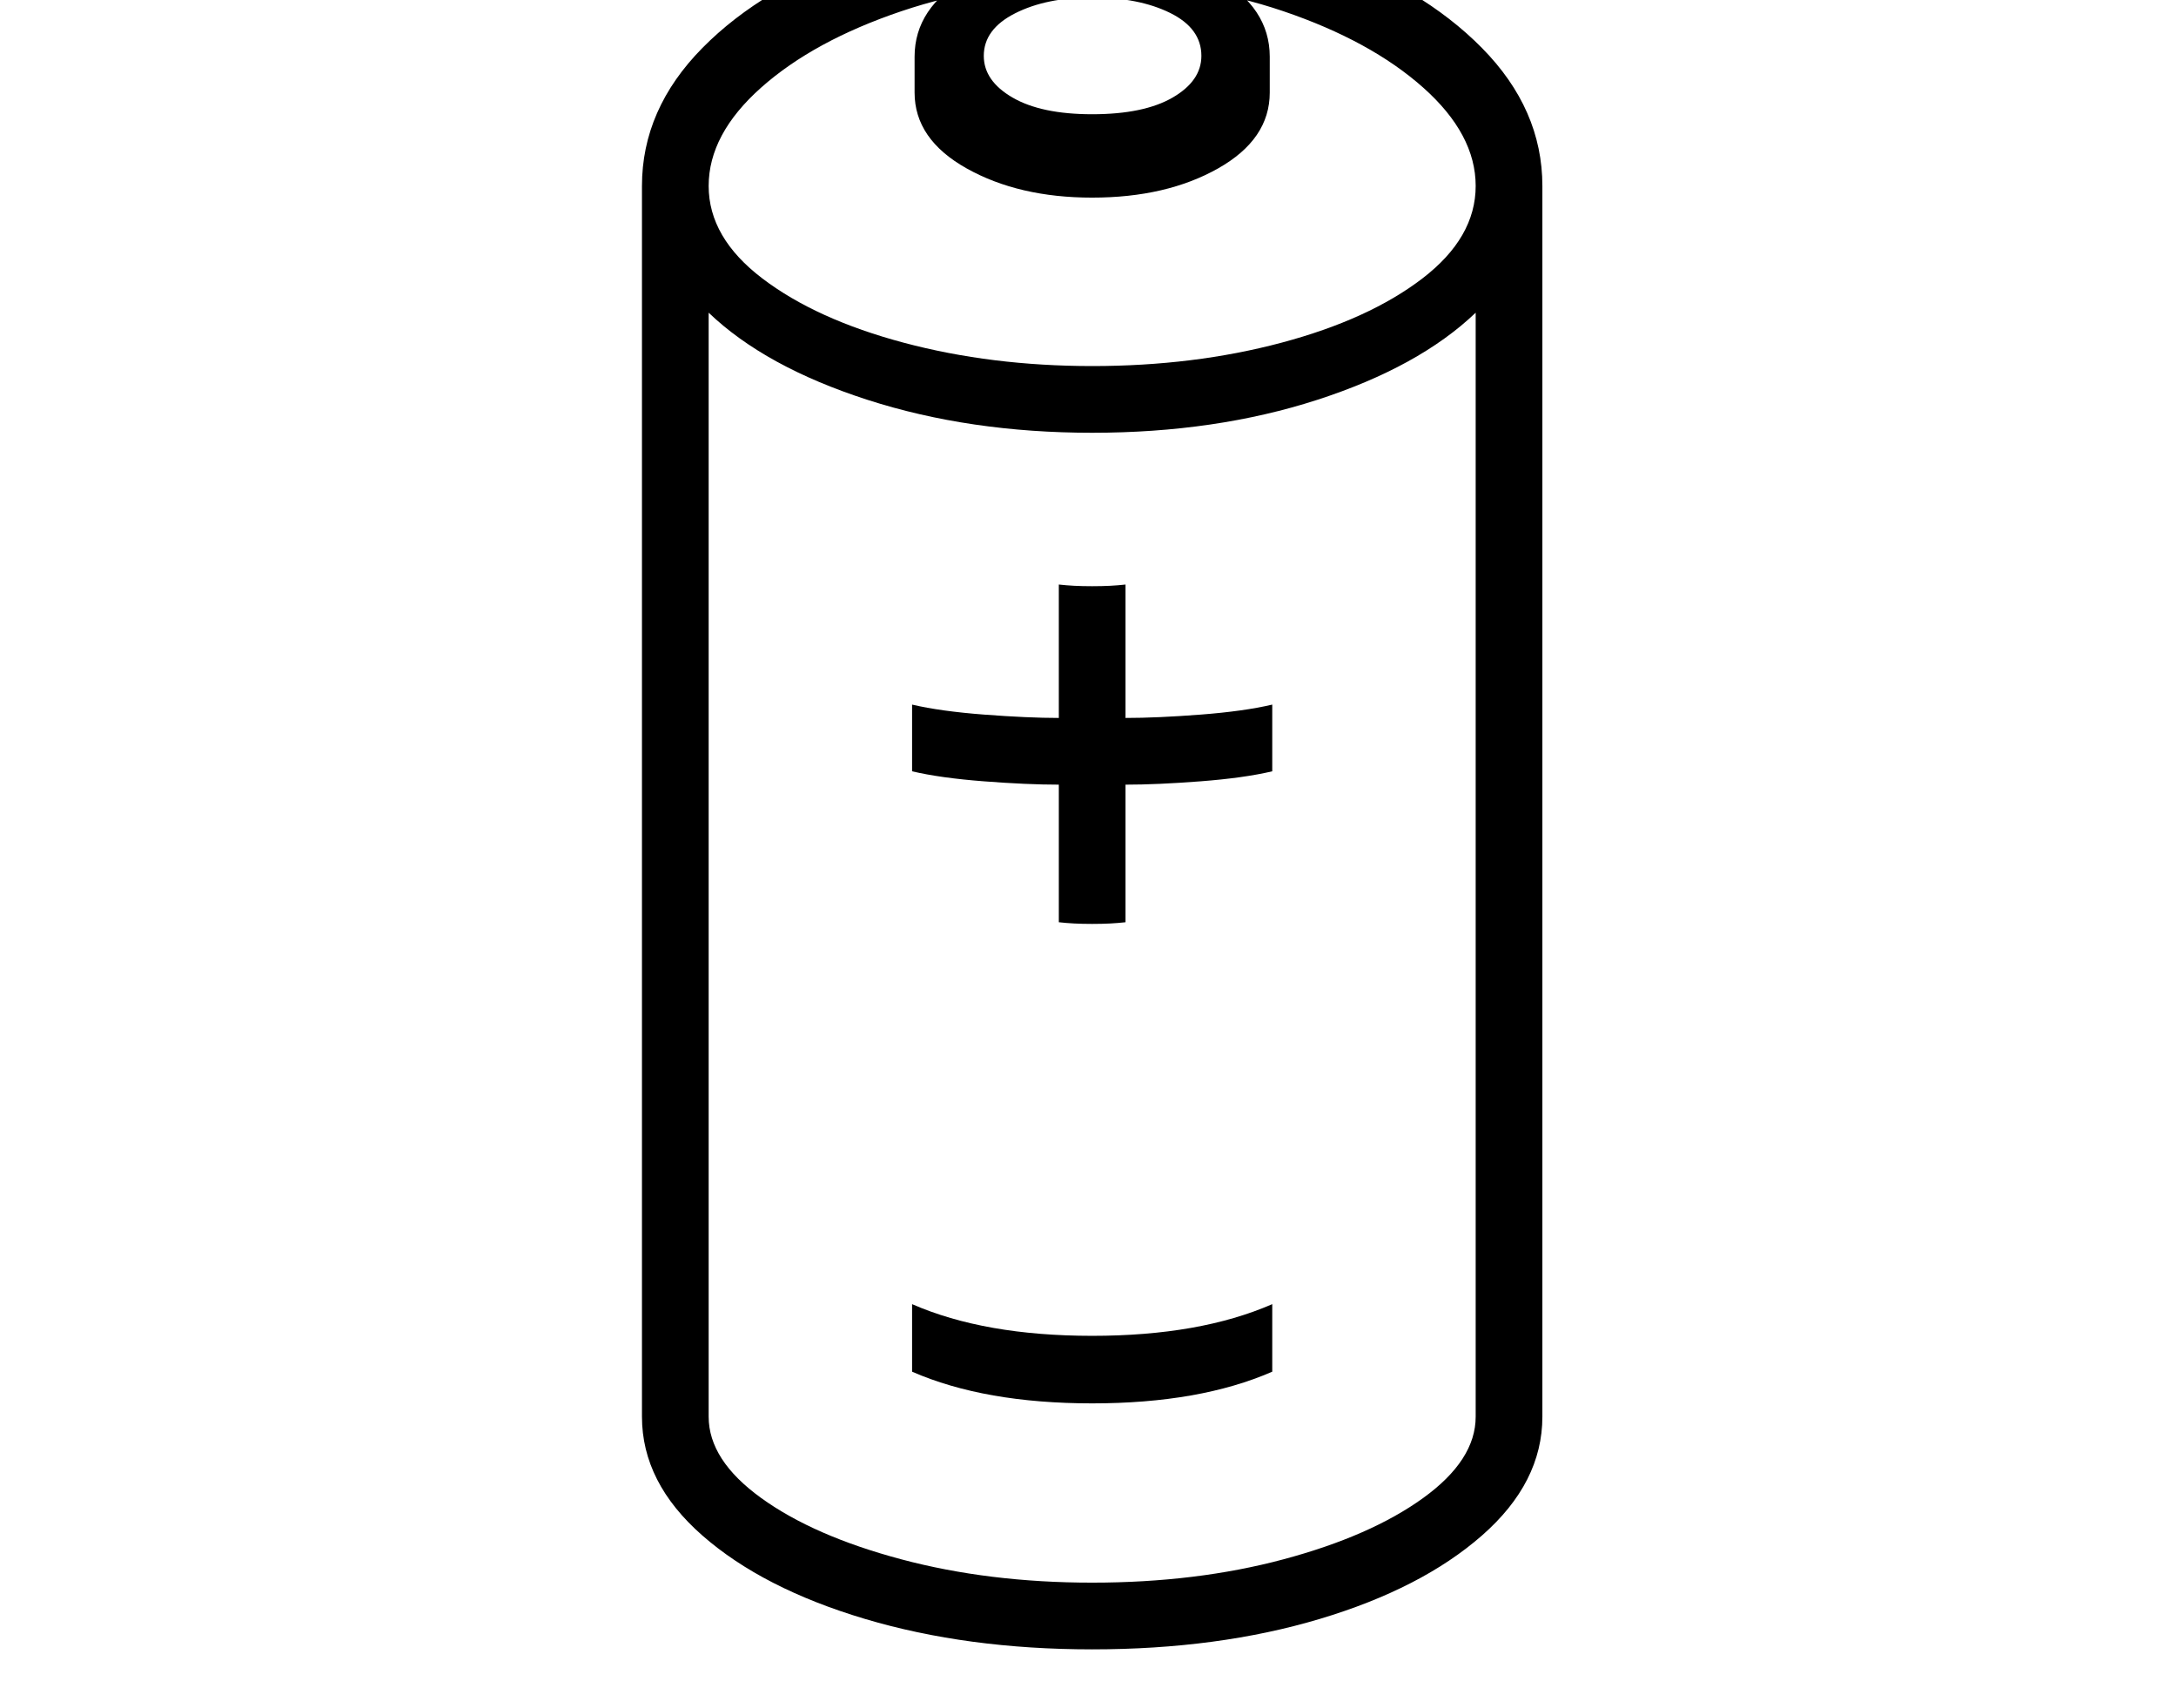 <svg xmlns="http://www.w3.org/2000/svg" viewBox="-10 0 2610 2048"><path d="M1300 1978q-150 0-272.5-36.5t-195-100T760 1699V223q0-92 72.5-165.5T1028-59t272-43q150 0 272.5 43t195 116.5T1840 223v1476q0 79-72.5 142.5t-194.5 100-273 36.5zm0-80q125 0 229.5-28t167.5-73.5 63-97.5V375q-68 65-190 104.5T1300 519q-147 0-269.5-39.5T840 375v1324q0 52 63 97.5t168 73.5 229 28zm0-1459q122 0 227-28t169-77 64-111-63-118-167.5-91.5T1300-22q-124 0-229 35.5T903 105t-63 118 64.5 111 169.5 77 226 28zm0 1244q-129 0-216-38v-81q87 38 216 38t216-38v81q-87 38-216 38zm0-1446q-88 0-150.5-35t-62.5-91V68q0-59 63.5-95.5T1300-64t149.5 36.5T1513 68v43q0 56-62 91t-151 35zm0-100q62 0 96.5-20t34.5-50q0-33-37.5-51.5T1300-3q-55 0-92.5 19T1170 67q0 30 34.5 50t95.5 20zm-216 788v-80q34 8 86.5 12t89.5 4V701q9 1 18.5 1.5t21.5.5 21.5-.5 18.5-1.5v160q38 0 90-4t86-12v80q-34 8-86 12t-90 4v165q-9 1-18.5 1.5t-21.5.5-21.5-.5-18.5-1.5V941q-38 0-90-4t-86-12z"/></svg>
